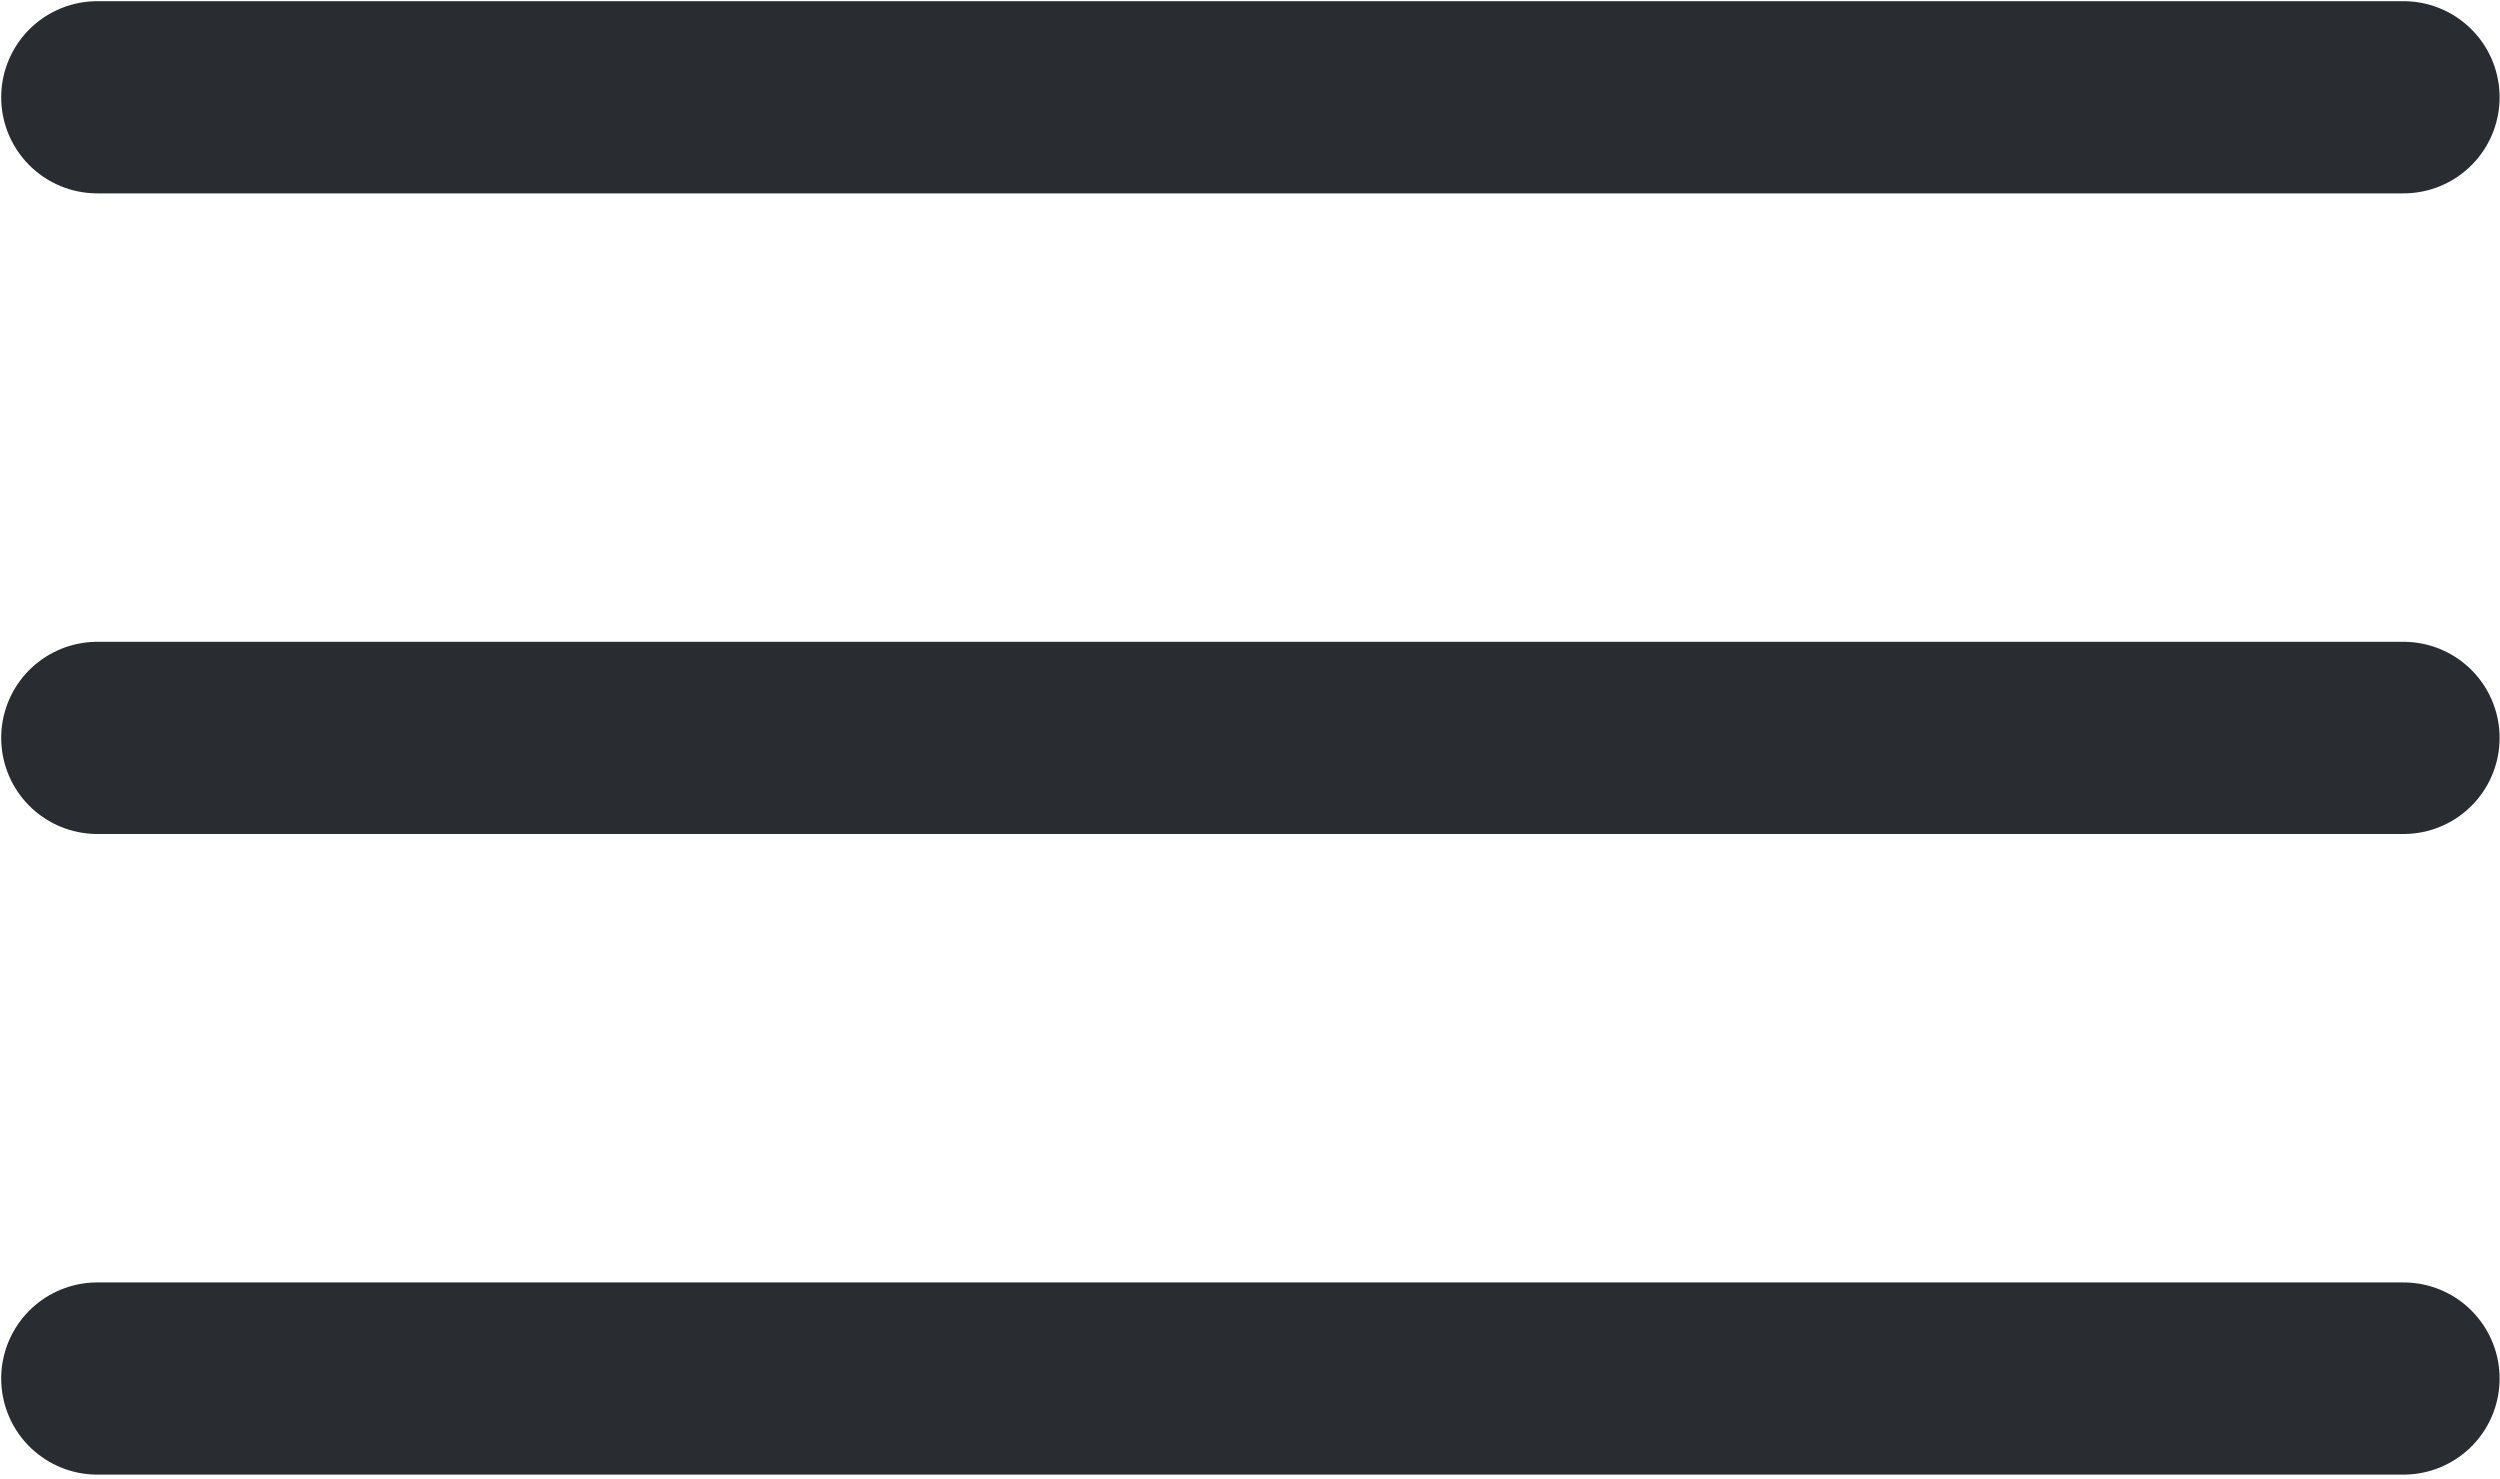 <svg width="257" height="152" viewBox="0 0 257 152" fill="none" xmlns="http://www.w3.org/2000/svg">
<path d="M10 10H247.082" stroke="#292D32" stroke-width="19.757" stroke-linecap="round"/>
<path d="M10 75.856H247.082" stroke="#292D32" stroke-width="19.757" stroke-linecap="round"/>
<path d="M10 141.712H247.082" stroke="#292D32" stroke-width="19.757" stroke-linecap="round"/>
</svg>
